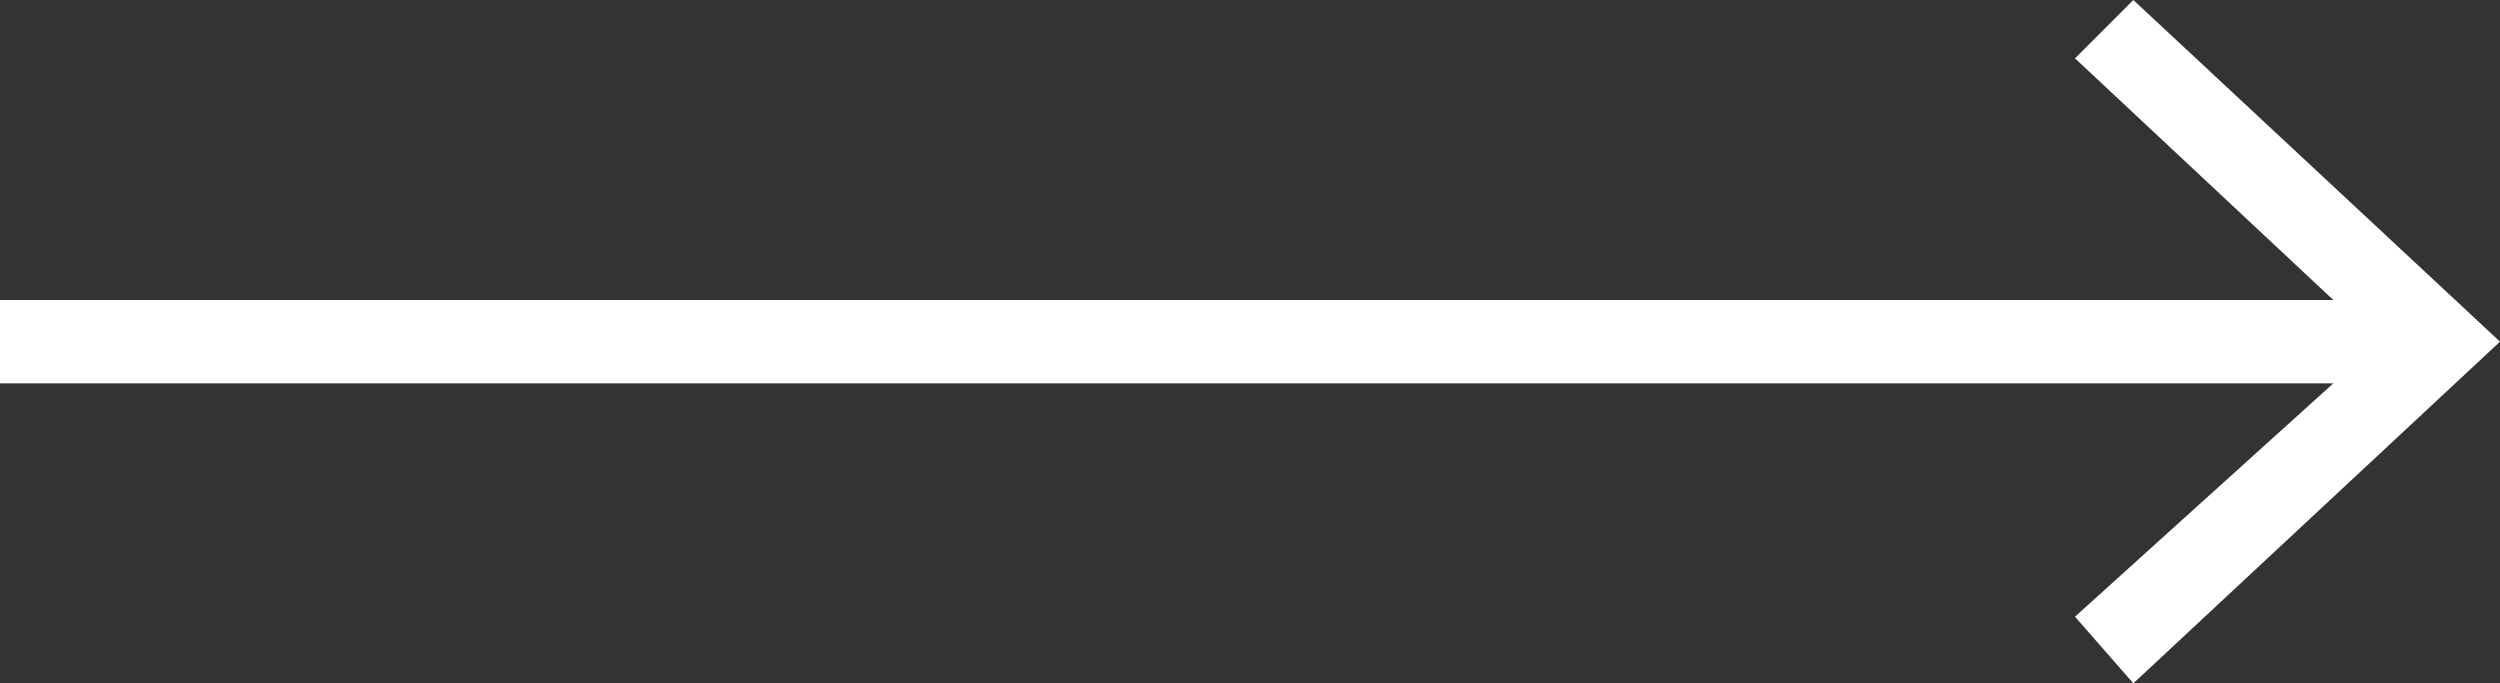 <?xml version="1.0" encoding="utf-8"?>
<!-- Generator: Adobe Illustrator 21.0.0, SVG Export Plug-In . SVG Version: 6.00 Build 0)  -->
<svg version="1.1" id="Layer_1" xmlns="http://www.w3.org/2000/svg" xmlns:xlink="http://www.w3.org/1999/xlink" x="0px" y="0px"
	 width="30px" height="8.2px" viewBox="0 0 30 8.2" style="enable-background:new 0 0 30 8.2;" xml:space="preserve">
<rect x="0" y="0" width="30" height="8.2" fill="#333333" stroke="none"/>
<style type="text/css">
	.st0{fill:#FFFFFF;}
</style>
<title>BIT604-icon-arrow</title>
<polygon class="st0" points="25.6,0 24.9,0.7 28,3.6 0,3.6 0,4.6 28,4.6 24.9,7.4 25.6,8.2 30,4.1 "/>
</svg>

